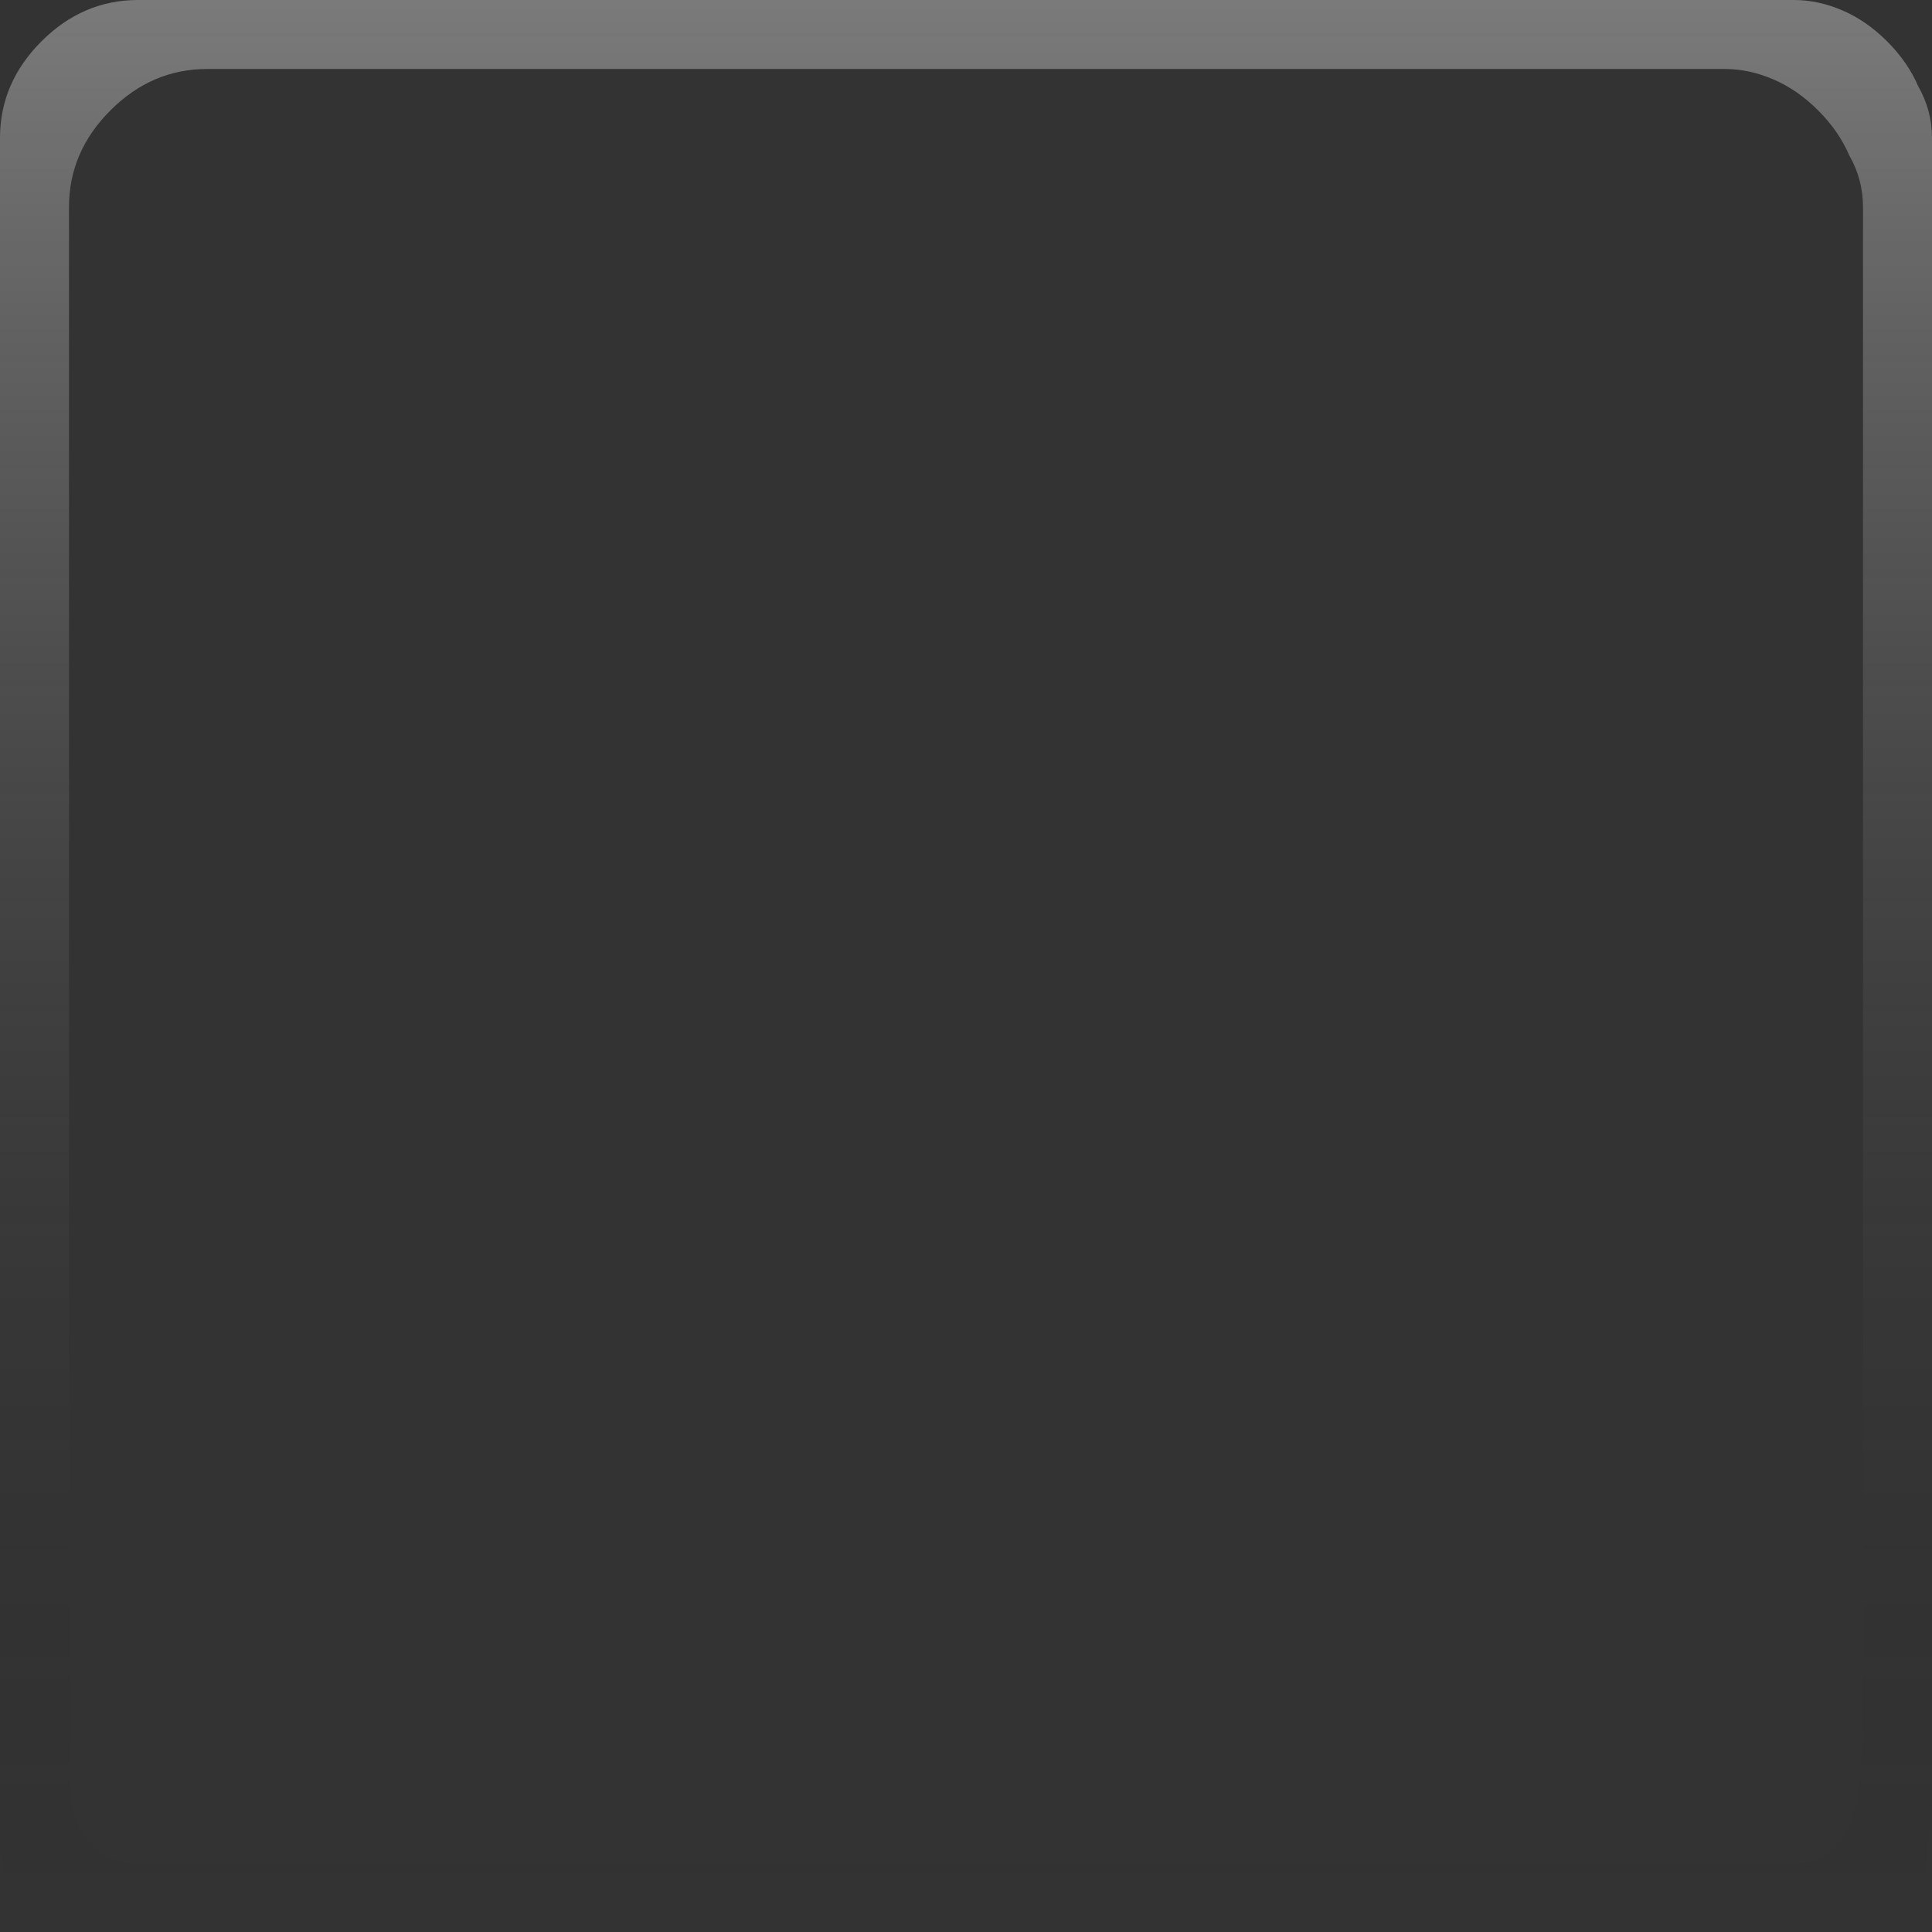 <?xml version="1.0" encoding="UTF-8" standalone="no"?>
<svg xmlns:xlink="http://www.w3.org/1999/xlink" height="28.0px" width="28.0px" xmlns="http://www.w3.org/2000/svg">
  <rect width="100%" height="100%" fill="#333333" stroke="none"/>
  <g transform="matrix(1.0, 0.0, 0.0, 1.0, -2.0, -2.0)">
    <path d="M3.0 5.0 L3.0 5.0 Q3.0 5.0 3.0 8.4 3.0 11.85 3.0 16.0 3.0 20.1 3.0 23.55 3.0 27.0 3.0 27.0 3.0 27.35 3.0 27.7 3.0 28.05 3.1 28.35 3.2 28.65 3.4 28.8 3.6 29.0 4.0 29.0 4.0 29.0 7.75 29.0 11.5 29.0 16.0 29.0 20.5 29.0 24.25 29.0 28.0 29.0 28.0 29.0 28.35 29.0 28.55 28.8 28.75 28.65 28.85 28.35 28.95 28.05 28.95 27.7 29.0 27.35 29.0 27.0 29.0 27.0 29.0 23.55 29.0 20.1 29.0 16.0 29.0 11.85 29.0 8.4 29.0 5.0 29.0 5.0 29.0 4.6 28.8 4.25 28.65 3.9 28.35 3.6 28.05 3.3 27.7 3.15 27.35 3.0 27.0 3.0 27.0 3.0 23.55 3.0 20.1 3.0 16.0 3.0 11.85 3.0 8.4 3.0 5.0 3.0 5.0 3.0 4.6 3.0 4.25 3.15 3.9 3.3 3.6 3.6 3.3 3.9 3.15 4.25 3.0 4.6 3.0 5.0 M2.0 4.0 L2.0 4.0 Q2.0 3.6 2.15 3.25 2.3 2.9 2.6 2.6 2.9 2.3 3.25 2.15 3.6 2.0 4.0 2.0 4.0 2.0 7.75 2.0 11.5 2.0 16.0 2.0 20.5 2.0 24.25 2.0 28.0 2.0 28.0 2.0 28.35 2.0 28.7 2.15 29.05 2.3 29.35 2.6 29.65 2.9 29.8 3.25 30.0 3.6 30.0 4.0 30.0 4.0 30.0 7.75 30.0 11.5 30.0 16.0 30.0 20.5 30.0 24.25 30.0 28.0 30.0 28.0 30.0 28.35 29.95 28.7 29.95 29.05 29.85 29.35 29.75 29.65 29.55 29.8 29.35 30.0 29.0 30.0 29.0 30.0 24.9 30.0 20.85 30.0 16.0 30.0 11.1 30.0 7.05 30.0 3.0 30.0 3.0 30.0 2.6 30.0 2.4 29.8 2.2 29.65 2.1 29.35 2.0 29.05 2.0 28.7 2.0 28.35 2.0 28.0 2.0 28.0 2.0 24.25 2.0 20.5 2.0 16.0 2.0 11.5 2.0 7.75 2.0 4.0 2.0 4.0" fill="url(#gradient0)" fill-rule="evenodd" stroke="none"/>
  </g>
  <defs>
    <linearGradient gradientTransform="matrix(0.0, 0.017, -1.0, 0.0, -803.2, 16.0)" gradientUnits="userSpaceOnUse" id="gradient0" spreadMethod="pad" x1="-819.2" x2="819.2">
      <stop offset="0.0" stop-color="#ffffff" stop-opacity="0.349"/>
      <stop offset="1.0" stop-color="#000000" stop-opacity="0.0"/>
    </linearGradient>
  </defs>
</svg>
